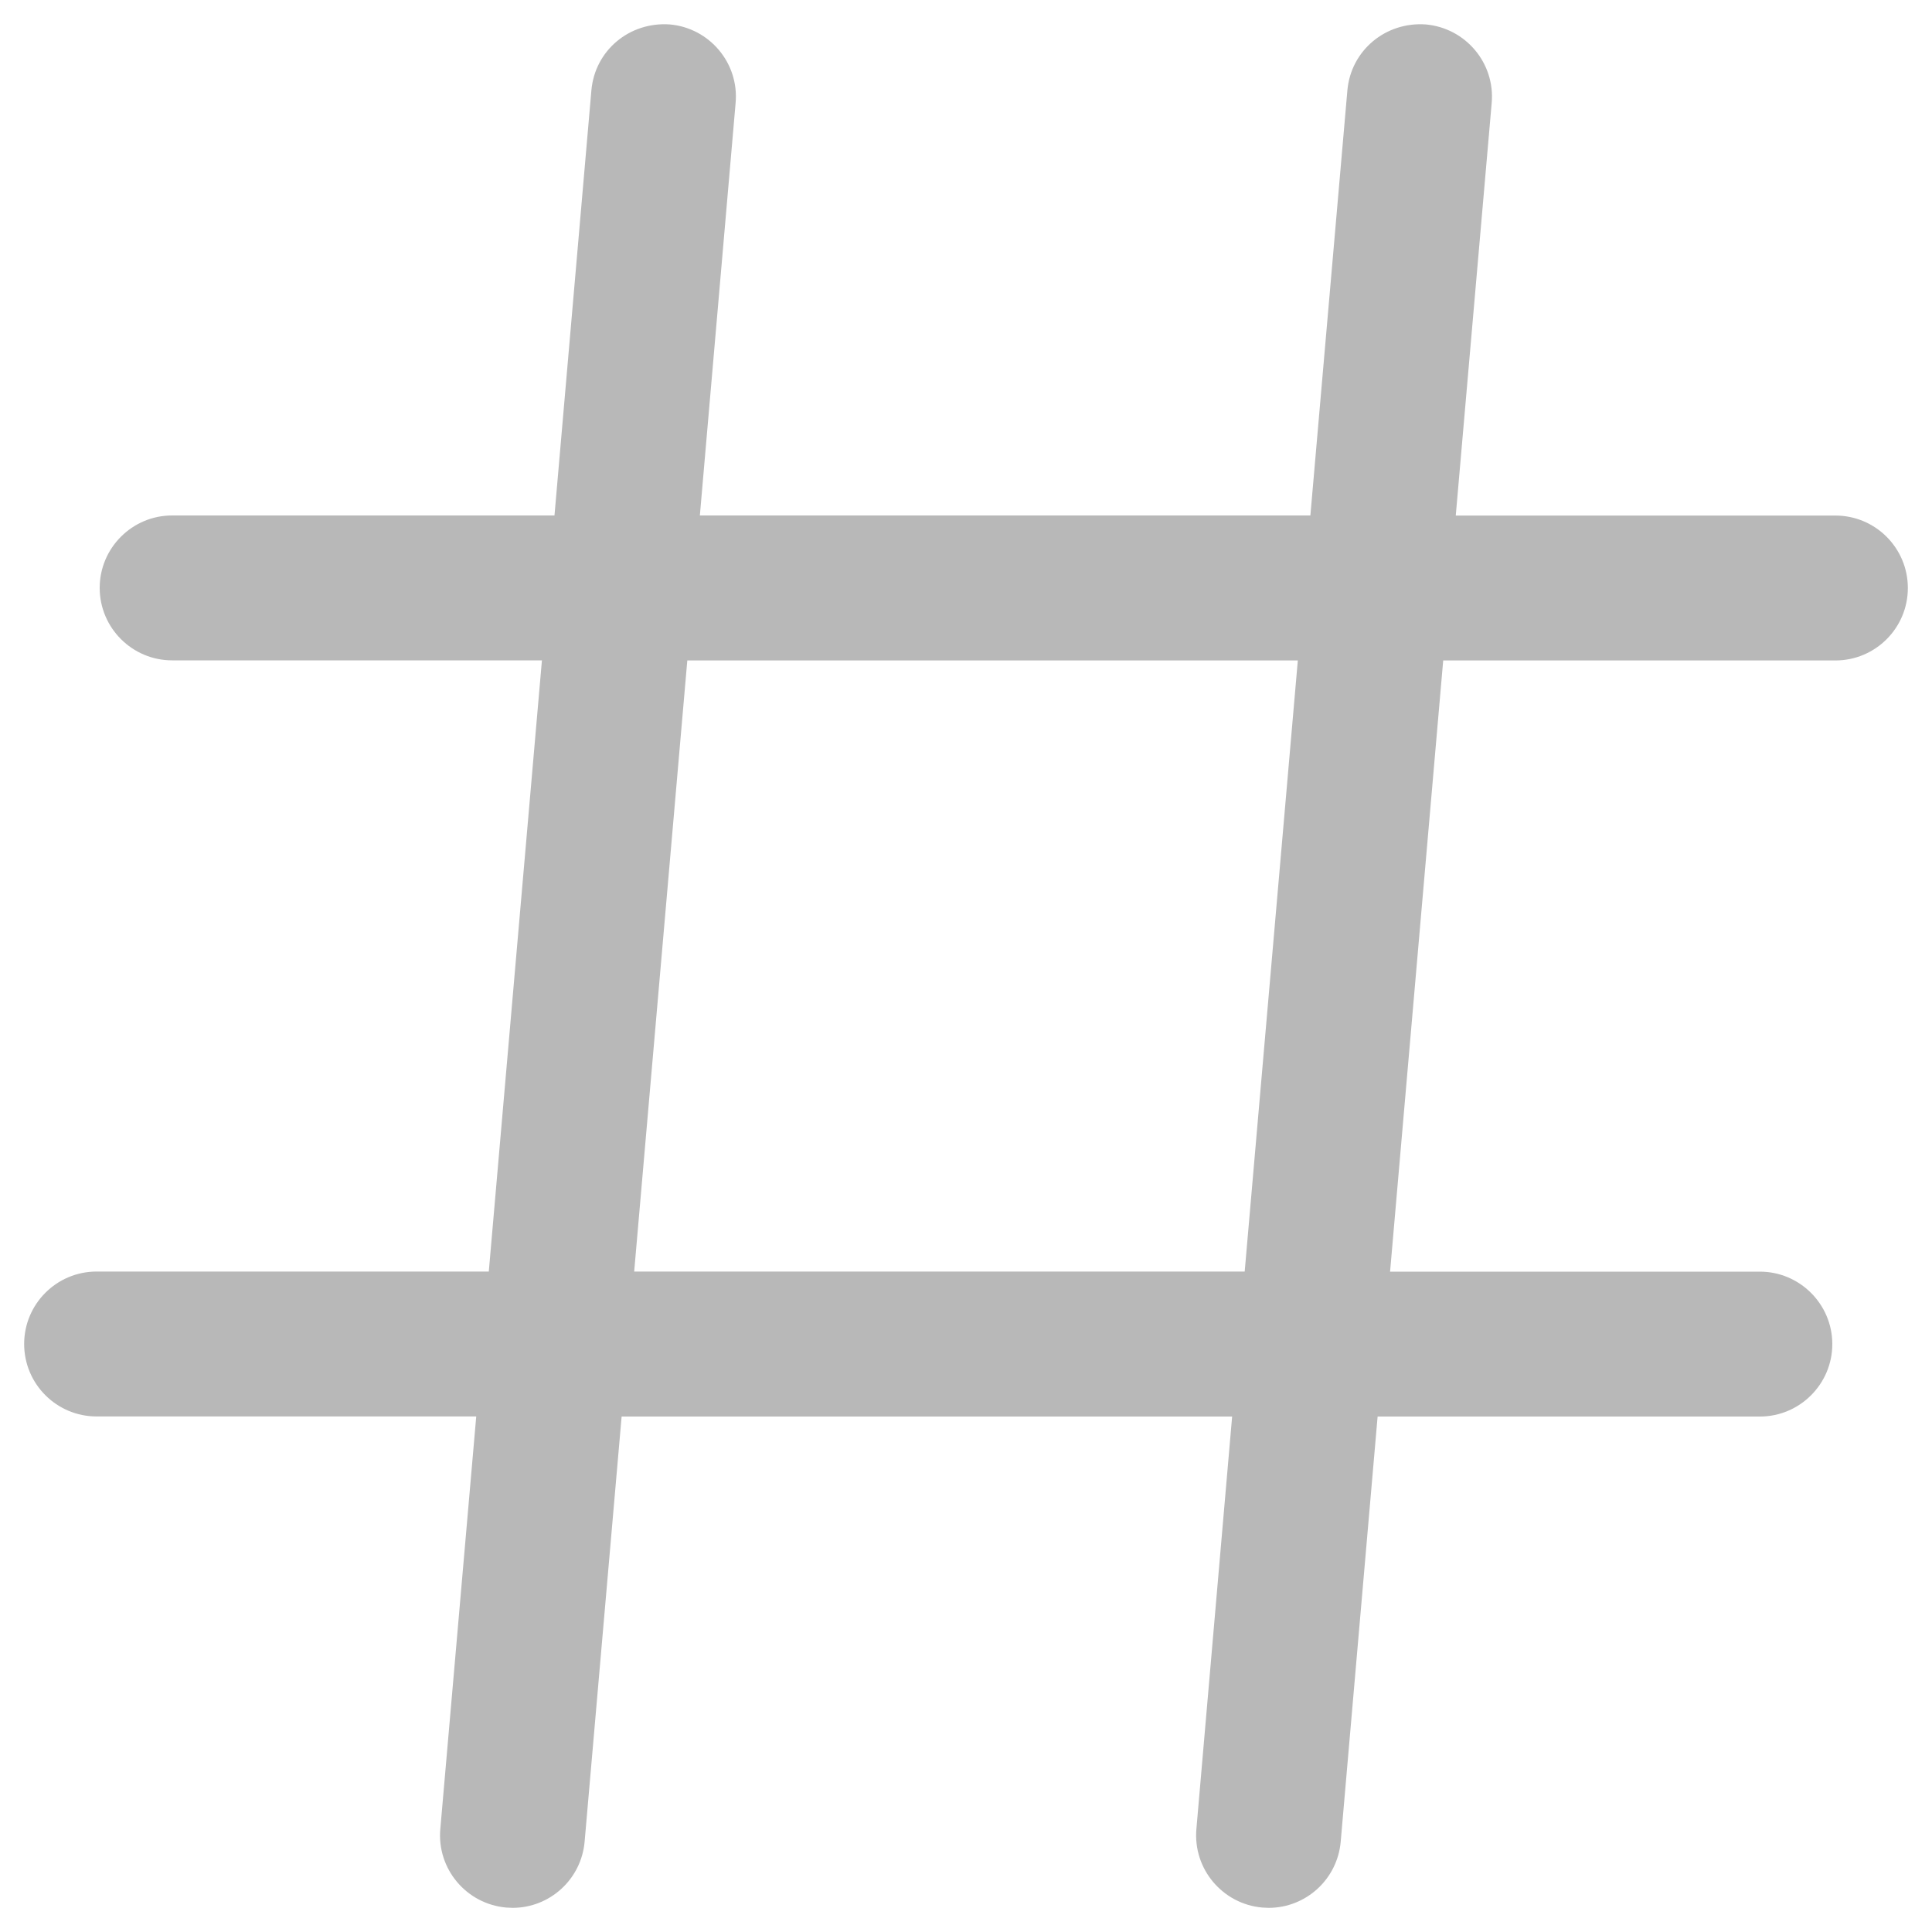 <svg width="20" height="20" viewBox="0 0 20 20" fill="none" xmlns="http://www.w3.org/2000/svg">
<path d="M19 5.337H15.07L15.442 1.065C15.478 0.653 15.172 0.29 14.76 0.253C14.343 0.223 13.984 0.523 13.948 0.936L13.565 5.336H7.245L7.615 1.066C7.652 0.653 7.345 0.29 6.935 0.253C6.515 0.223 6.158 0.523 6.122 0.936L5.74 5.336H1.782C1.368 5.336 1.032 5.673 1.032 6.086C1.032 6.499 1.368 6.836 1.782 6.836H5.61L5.06 13.163H1C0.586 13.163 0.25 13.499 0.25 13.913C0.25 14.327 0.586 14.663 1 14.663H4.93L4.558 18.935C4.522 19.347 4.828 19.71 5.24 19.747L5.306 19.75C5.691 19.75 6.018 19.455 6.052 19.064L6.435 14.664H12.755L12.385 18.934C12.349 19.347 12.655 19.71 13.067 19.747L13.133 19.75C13.518 19.75 13.845 19.455 13.879 19.064L14.261 14.664H18.218C18.631 14.664 18.968 14.327 18.968 13.914C18.968 13.501 18.631 13.164 18.218 13.164H14.39L14.94 6.837H19C19.414 6.837 19.75 6.501 19.75 6.087C19.75 5.673 19.414 5.337 19 5.337ZM12.885 13.163H6.565L7.115 6.837H13.435L12.885 13.163Z" fill="#B8B8B8"/>
</svg>
